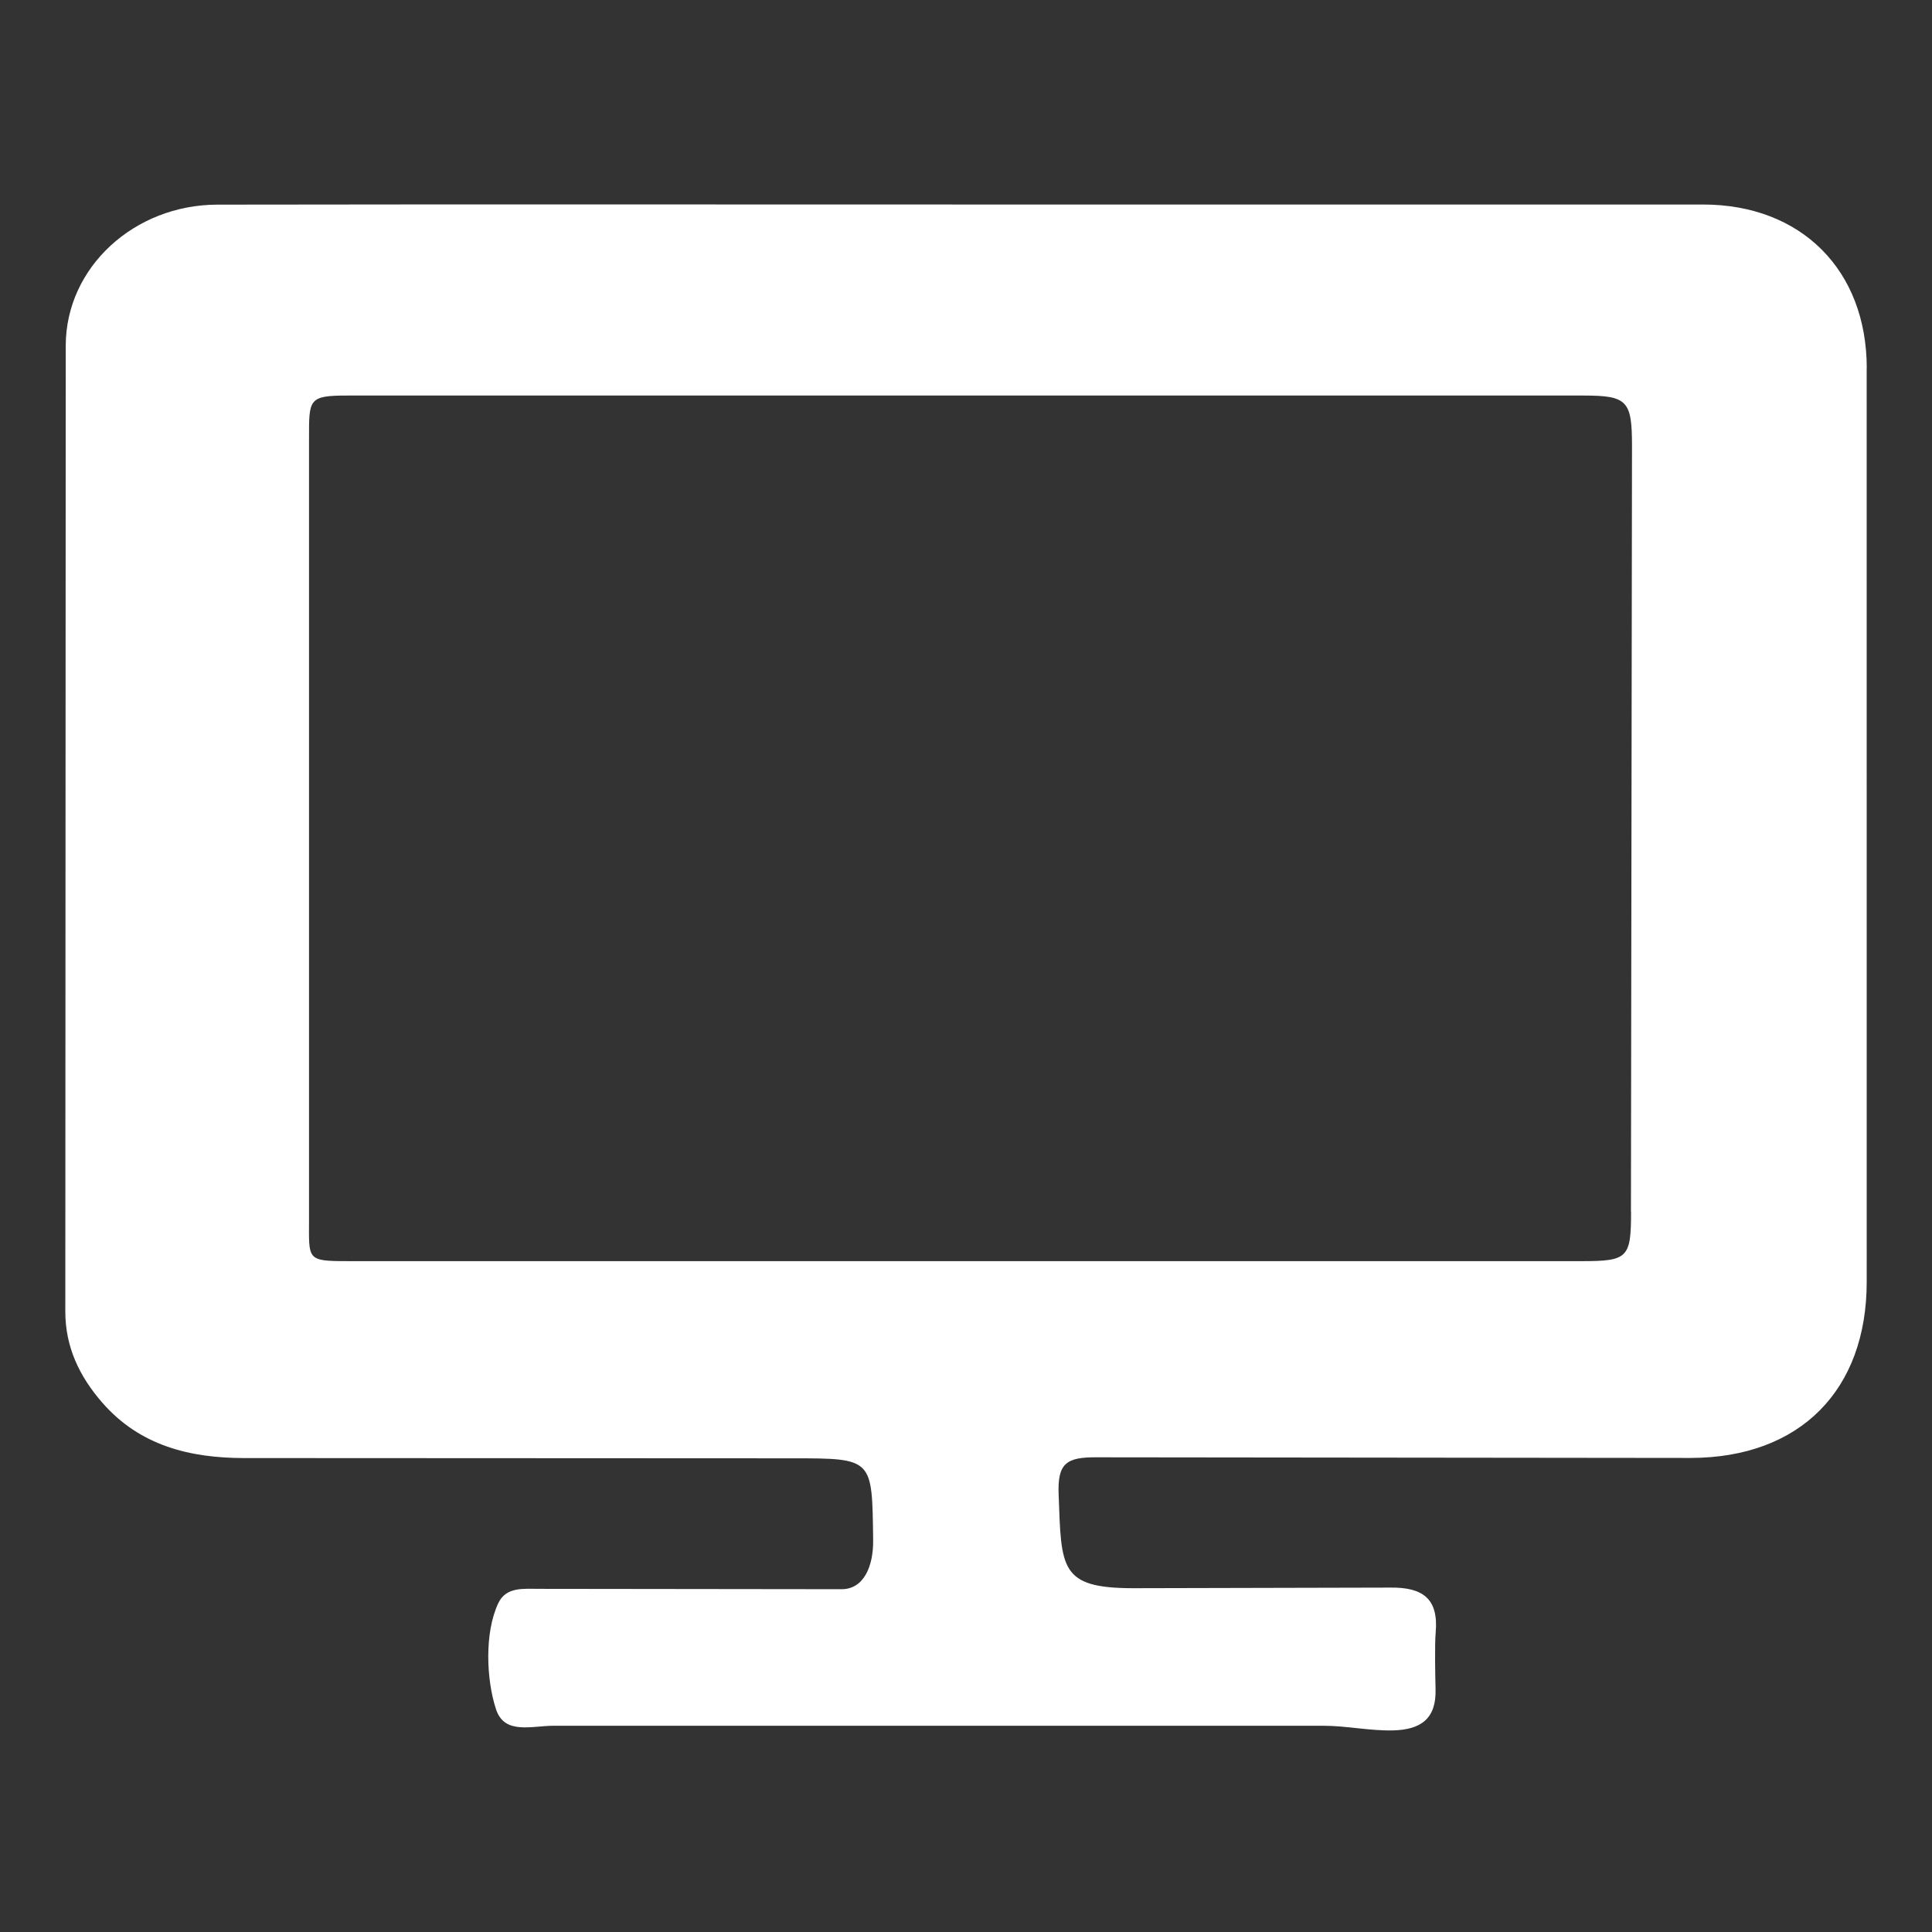<svg xmlns="http://www.w3.org/2000/svg" xmlns:xlink="http://www.w3.org/1999/xlink" width="150" height="150"><rect width="100%" height="100%" fill="#333333" stroke="none"/><g fill-rule="evenodd"><path d="M-25.27 52.065c-.1-7.902-4.266-13.686-11.637-17.036-4.392-1.995-9-1.468-13.556-1.543-3.15-.05-6.926 1.034-9.284-.34-2.486-1.453-2.642-5.625-3.8-8.6-2.25-5.76-7.544-7.914-13.762-7.92l-35.426-.002c-6.397.002-11.456 1.817-13.868 7.72-.985 2.414-2.026 4.824-2.754 7.318-.465 1.58-1.3 1.875-2.74 1.855-4.597-.065-9.195.044-13.792-.04-10.684-.195-19.22 9.534-19.082 19.03l.1 64.882c.002 1.6-.015 3.215.468 4.813 2.605 8.6 9.907 14.075 18.917 14.08l101.406-.014c10.012-.033 18.826-8.584 18.87-18.497l-.062-65.694zM-58.33 87.47c-1.12 17.798-16.985 34.898-37.016 34.08-18.47.793-36.822-15.192-36.732-36.956.084-20.192 17.5-37.726 39.45-36.518 15.753.868 35.784 15.838 34.297 39.394zm-60.785-2.4c-.727-12.886 11.75-24.114 24-24.05 12.395.064 24.242 11.053 24.163 24.082-.08 13.208-10.882 24.13-24.045 24.142-13.588.01-24.113-10.544-24.107-24.174z" fill="#fff"/><path fill="#fefefe" d="M311.405 28.27c.053-7.098-5.89-13.503-13.542-13.38l-56.275.097c-18.853 0-37.712.194-56.562-.097-7.523-.118-13.558 6.224-13.5 13.422l-.002 93.112c-.078 8.432 7.288 13.71 13.688 13.69l112.55-.01c6.714.02 13.7-5.546 13.644-13.43l.001-93.403zm-19.675 86.593l-50.35-.06c-16.78-.002-33.565-.055-50.347.06-2.488.016-3.217-.552-3.206-2.922l.008-54.39c-.013-2.33.683-2.993 3.198-2.988H291.73c2.626-.008 3.375.67 3.357 3.136l.007 54.09c.017 2.51-.79 3.088-3.365 3.072z"/><g fill="#fff"><path d="M144.935 28.585c-.004-7.62-5.098-12.703-12.7-12.706l-57.408-.001c-19.318 0-38.638-.02-57.953.01-6.435.01-11.753 4.846-11.77 10.936l-.033 75.002c0 2.74 1.084 5.028 2.875 7.08 2.924 3.35 6.8 4.283 10.95 4.297l42.623.02c6.3 0 6.188.001 6.272 6.332.028 2.046-.723 3.852-2.48 3.83l-23.5-.028c-1.16.001-2.514-.166-3.117 1.1-1.1 2.302-.934 5.985-.18 8.26.66 1.986 2.76 1.27 4.468 1.27h59.765c1.807 0 3.613.406 5.414.36 2.166-.053 3.354-.92 3.296-3.18-.024-1-.076-3.447.01-4.433.228-2.593-.982-3.503-3.5-3.474l-19.968.047c-5.738-.001-5.594-1.544-5.806-7.25-.1-2.427.57-2.932 2.944-2.913l46.144.05c8.48-.023 13.65-5.264 13.65-13.676l-.003-70.944zm-18.3 65.5c0 3.578-.25 3.83-3.823 3.83l-48.2.002c-15.988-.002-31.66.002-47.646-.003-3.188 0-2.974-.12-2.974-3.247V34.05c0-3.055-.05-3.34 2.976-3.34h96c3.4 0 3.74.43 3.74 3.92l-.082 59.456zm110.448-18.902l.006 44.432c.002 1.52-.2 2.918-1.08 4.25-2.262 3.477-5.833 3.896-8.86.86l-25.8-26.04c-1.446-1.48-2.886-2.094-4.938-2.05-6.006.124-12.018.046-18.026.044-4.4-.005-6.74-2.096-6.788-6.564l-.004-29.862c.05-4.933 2.4-7.106 7.27-7.117l18.74.03c1.547.018 2.63-.472 3.704-1.58l24.933-25.412c1.638-1.63 3.344-3.666 6.384-2.83 2.894.795 4.446 3.802 4.45 6.93l.006 44.9zm74.323-1c-.435 10.104-1.957 19.138-6.043 27.676-3.588 7.502-8.187 14.206-14.013 20.06-5.386 5.413-11.708 9.52-18.54 12.796-2.028.97-4.4 1.303-6.4-.407-3.573-3.042-3.03-6.52 1.584-9.05 3.484-1.914 7.003-3.748 10.234-6.06 8.596-6.146 14.582-14.343 18.412-24.172 2.955-7.575 4.4-15.505 3.724-23.576-.9-10.893-4.36-21-11.086-29.764-5.64-7.354-12.53-13.1-21.115-16.698-.212-.1-.403-.24-.6-.353-2.793-1.538-4.2-4.47-3.12-6.5 1.812-3.43 4.935-4.48 8.197-2.914 6.58 3.158 12.734 6.978 17.96 12.116 10.003 9.837 16.776 21.48 19.53 35.45.8 4.06.468 8.177 1.295 11.407zm-21.788 1.057c-.357 11.428-4.3 21.65-12.602 30.135-3.896 3.982-8.174 7.275-13.313 9.412-3.626 1.508-7.257-.126-8.095-3.918-.404-1.835.403-3.58 2.034-4.674 1.55-1.04 3.2-1.95 4.808-2.888 9.363-5.43 14.5-13.52 15.786-24.363 1.294-10.948-2.06-20.124-9.588-27.86-2.736-2.815-6.23-4.62-9.7-6.4-2.006-1.036-3.6-2.752-3.403-4.964.192-2.3 1.673-4.103 4.062-5 1.95-.74 3.522.115 5.1.875 10.693 5.165 17.8 13.657 22.188 24.593 1.88 4.703 2.552 9.673 2.715 15.07zm-21.865-.06c-.617 8.988-4.496 15.833-12.904 19.636-2.447 1.1-5.042.318-6.602-1.86-1.396-1.96-1.423-4.648.718-6.5 1.707-1.487 3.728-2.486 5.317-4.176 4.344-4.617 3.258-13.24-2.18-16.4-1.595-.926-3.203-1.873-4.177-3.625-1.058-1.9-.866-4.064.726-5.77 1.716-1.838 3.77-2.186 5.8-1.33 7.173 3.042 11.42 8.44 13.046 16.032.065.306.245.597.253.898.034 1.034.015 2.067.015 3.103z"/><path d="M285.35 47.05c-3.1-13.14-10.578-23.38-21.662-30.706-11.053-7.304-23.277-10.11-36.65-7.957-13.744 2.2-24.595 8.917-33.162 19.615-6.338 7.916-9.556 17.098-10.485 27.123-.864 9.337.77 18.14 5.593 26.292 3.055 5.167 6.68 9.897 10.48 14.525 4.708 5.73 9.913 11.307 8.106 19.735l.007 5.282c.18 7.886 5.6 13.998 13.257 14.96 1.44.184 2.537.752 3.618 1.85 5.993 6.07 15.188 6.067 21.188-.006 1.08-1.095 2.168-1.768 3.62-1.82 5.662-.218 11.39-5.406 12.682-11.354.875-4.034.596-8.064.5-12.085-.084-3.83 1.176-7.06 3.318-10.06 1.12-1.573 2.3-3.1 3.527-4.607 4.85-5.92 9.686-11.87 13.14-18.746 5.16-10.265 5.5-21.04 2.915-32.04zm-24.543 28.815c-3.197 3.85-6.375 7.725-9.25 11.836-2.66 3.8-4.576 7.918-5.563 12.41-.352 1.6-.98 1.895-2.44 1.83-2.81-.122-5.63-.035-8.445-.035-3 .002-5.984-.037-8.975.02-1.074.02-1.715-.03-1.99-1.375-1.508-7.362-5.653-13.328-10.302-19-3.282-4-6.622-7.97-9.247-12.475-3.15-5.406-4.348-11.027-3.52-17.372.977-7.503 3.673-13.98 8.692-19.592 4.858-5.435 10.902-8.796 17.953-10.277 8.374-1.758 16.413-.642 23.948 3.53 8.146 4.51 13.365 11.31 16.125 20.19 3.583 11.524.456 21.358-6.987 30.317z"/><path d="M281.252 61h-3.844c-1.933 0-3.407-1.925-3.407-3.857V9.058C274 7.6 272.56 8 271.1 8h-87.427C182.235 8 180 7.6 180 9.058v48.085c0 1.932-.33 3.857-2.26 3.857h-3.946c-1.78 0-2.794.438-2.794 1.42v48.926c0 16.9 13.27 30.652 30.17 30.652h52.457c16.9.002 30.373-13.75 30.373-30.65V62.42c0-.983-.968-1.42-2.748-1.42zM256 57.377c0 1.448-1.175 2.623-2.623 2.623h-52.754c-1.45 0-2.623-1.174-2.623-2.623V24.623c0-1.448 1.174-2.623 2.623-2.623h52.754c1.448 0 2.623 1.174 2.623 2.623v32.754zM221 32.85c0-1.448-1.466-2.85-2.916-2.85h-9.86c-1.45 0-2.225 1.4-2.225 2.85v9.862c0 1.448.775 2.288 2.225 2.288h9.86c1.45 0 2.916-.84 2.916-2.288V32.85z"/><use xlink:href="#B"/><path d="M307 43.63c0-8.63-6.998-15.63-15.63-15.63H183.63C174.998 28 168 34.998 168 43.63v62.742c0 8.632 6.998 15.63 15.63 15.63h107.74c8.632 0 15.63-6.997 15.63-15.63V43.63zm-14 11.027c0 1.295-1.05 2.344-2.345 2.344h-8.31C281.05 57 280 55.95 280 54.656V44.344c0-1.295 1.05-2.344 2.345-2.344h8.31c1.295 0 2.345 1.05 2.345 2.344v10.312zm-23 0c0 1.295-1.05 2.344-2.345 2.344h-8.31C258.05 57 257 55.95 257 54.656V44.344c0-1.295 1.05-2.344 2.345-2.344h8.31c1.295 0 2.345 1.05 2.345 2.344v10.312zm-11 23.902c0 1.66-.432 3.442-2.065 3.442h-8.186c-1.634 0-3.75-1.782-3.75-3.442v-9.094c0-1.66 2.115-3.464 3.75-3.464h8.186c1.634 0 2.065 1.803 2.065 3.464v9.094zm-13-23.902c0 1.295-1.05 2.344-2.344 2.344h-8.313C234.05 57 233 55.95 233 54.656V44.344c0-1.295 1.05-2.344 2.344-2.344h8.313c1.294 0 2.344 1.05 2.344 2.344v10.312zm-14 23.998c0 1.296-.06 2.346-1.354 2.346h-8.313C221.04 81 219 79.95 219 78.654V68.346c0-1.295 2.04-2.346 3.334-2.346h8.313c1.294 0 1.354 1.05 1.354 2.346v10.308zm-11-23.85c0 1.294-.143 2.195-1.435 2.195h-9.08c-1.294 0-2.486-.9-2.486-2.195V44.67c0-1.294 1.192-2.67 2.486-2.67h9.08c1.292 0 1.435 1.375 1.435 2.67v10.136zm-24-.15c0 1.295-1.05 2.344-2.345 2.344h-8.31C185.05 57 184 55.95 184 54.656V44.344c0-1.295 1.05-2.344 2.345-2.344h8.31c1.295 0 2.345 1.05 2.345 2.344v10.312zm-1 50.1c0 1.444.192 3.244-1.263 3.244h-7.955c-1.454 0-3.782-1.8-3.782-3.244V94.732c0-1.445 2.328-1.732 3.782-1.732h7.955c1.455 0 1.263.287 1.263 1.732v10.024zm10-26.102c0 1.296-.06 2.346-1.354 2.346h-8.313C195.04 81 193 79.95 193 78.654V68.346c0-1.295 2.04-2.346 3.334-2.346h8.313c1.294 0 1.354 1.05 1.354 2.346v10.308zm67 26.753c0 1.432-.16 2.593-1.578 2.593H209.56c-1.42 0-3.56-1.16-3.56-2.593v-9.814c0-1.432 2.14-2.593 3.56-2.593h61.863c1.418 0 1.578 1.16 1.578 2.593v9.814zm9-26.753c0 1.296-1.05 2.346-2.345 2.346h-8.31C270.05 81 269 79.95 269 78.654V68.346c0-1.295 1.05-2.346 2.345-2.346h8.31c1.295 0 2.345 1.05 2.345 2.346v10.308zm12 25.913c0 1.297-.083 3.433-1.377 3.433h-9.078c-1.293 0-3.545-2.136-3.545-3.433v-10.13c0-1.296 2.252-1.436 3.545-1.436h9.078c1.294 0 1.377.14 1.377 1.436v10.13z"/><path d="M320.742 71.74c-4.95-10.532-11.673-19.665-20.607-27.18-5.42-4.556-11.277-8.338-17.73-11.23-9.72-4.357-19.917-6.442-31.847-6.6-2.7-.38-6.646.315-10.5.957-4.813.798-9.574 2.026-14.208 3.733-8.628 3.18-16.392 7.812-23.243 13.846-5.53 4.874-10.47 10.35-14.35 16.714-2.444 4.005-4.624 8.124-6.438 12.445-.174.417-.24.698-.033 1.137.993 2.106 1.78 4.32 2.916 6.342C187.698 87.27 191 92.4 195.045 97.098c4.3 4.987 9.2 9.155 14.48 12.986 5.763 4.2 12.144 7.18 18.862 9.418 3.702 1.234 7.524 2.072 11.393 2.73 2.4.407 4.84.316 7.185.735 4.73.848 9.406.16 14.035-.26 4.552-.412 9.06-1.575 13.473-3 5.7-1.83 11.14-4.173 16.215-7.323 3.738-2.32 7.134-5.098 10.56-7.864 3.72-3.005 6.863-6.505 9.76-10.18 3.86-4.9 7.023-10.278 9.66-16.006 1.126-2.455 1.174-4.285.086-6.6zm-68.993 32.875c-17.356.17-29.034-13.37-29.465-28.257-.546-18.815 13.283-31.105 29.895-30.958 16.444.148 29.393 12.72 29.226 30.002-.16 16.236-12.705 29.504-29.656 29.213zm-.014-10.258c-10.892.176-19.84-9.072-19.7-19.484.148-11.525 8.463-19.788 19.73-19.872 10.872-.08 19.592 7.76 19.9 19.54.267 10.57-8.422 19.974-19.9 19.816z"/><path d="M234.938 122.173c-14.28 0-28.56.043-42.836-.03-4.03-.02-7.648-1.198-10.32-4.573-4.004-5.062-1.9-12.814 4.23-15.115 1-.374 2.1-.982 3.063-.85 2.627.364 2.828-.908 2.8-3.04l.008-34.173c.068-5.15.63-10.287 2.287-15.244 2.803-8.384 8.074-14.915 14.855-20.42 4.307-3.5 9.195-5.743 14.443-7.292 1.6-.473 1.08-1.68 1.117-2.662.146-3.997 1.484-7.34 5-9.565 4.957-3.13 12.245-1.378 14.706 4.64.732 1.8 1.238 3.646.998 5.627-.14 1.167.3 1.636 1.58 2.032 10.224 3.196 18.322 9.25 24.22 18.267 4.045 6.2 6.084 12.9 6.56 20.28.842 13.004.173 26.014.356 39.02.024 1.835.308 2.52 2.37 2.527 4.854.013 9.364 4.462 9.847 9.336.453 4.632-3.24 9.43-8.345 10.703a18.52 18.52 0 0 1-4.577.558l-42.37-.027zm.117 20.147c-5.877-.1-12.47-4.648-13.816-10.807-1.145-5.22-1.303-5.186 3.934-5.186l22.188-.03c1.643-.015 2.347.57 2.113 2.18-1.103 7.63-6.315 13.277-14.42 13.843z"/><path d="M251.084 15.842c8.502 8.288 8.93 19.387 6.014 28.44-.834 2.6-3.432 2.044-5.45 1.847-1.88-.185-2.496-1.754-2.773-3.448-.416-2.518 1.113-4.632 1.4-7.018.557-4.467-.777-8.518-3.334-11.872-3.96-5.2-9.234-8.43-16.143-7.808-3.473.312-6.58 1.488-9.42 3.7-3.535 2.74-6.14 6.007-7.332 10.314-.8 2.9-.8 5.813.053 8.724.305 1.044.602 2.07.74 3.195.285 2.366-.83 3.8-2.7 4.528-2.22.873-4.77-.396-5.604-2.63-2.62-7.04-2.307-13.858.926-20.78 3.9-8.327 10.4-12.978 19.096-14.7 9.42-1.866 17.66.734 24.515 7.52zM279.8 64.62c-1.244.338-2.2.062-2.822-1.34-2.416-5.347-8.232-8.715-13.63-7.15-1.127.327-1.803.2-2.547-1.1-2.896-5.004-7.2-7.972-13.2-7.028-2.424.38-2.48-.514-2.492-2.3-.025-4.03.318-8.073-.342-12.083-1.115-6.768-6.48-11.542-14.445-10.765-6.125.597-10.8 5.23-10.78 12.183l.02 51.127c0 .674.102 1.375-.05 2.017-.135.566-.502 1.087-1.273.523-4.365-3.184-8.996-6.058-13.055-9.594-5.6-4.883-14.705-6.03-20.58-1.114-4.512 3.773-4.56 11.66-1.037 15.03 7.13 6.824 14.006 13.916 20.988 20.896l20.824 20.7c3.982 3.77 9.03 5.83 14.438 6.9 6 1.187 12.064.58 18.1.692 6.17.113 12.004-1.1 17.623-3.873 7.37-3.62 12.193-9.307 15.135-16.817 1.697-4.33 2.285-8.823 2.498-13.446l1.723-31.325c.343-7.008-6.614-14.434-15.106-12.125zm2.988 16c-.568 10.075-.33 20.212-1.602 30.24-1.002 7.92-5.543 13.506-12.484 17.267-3.28 1.775-6.752 2.708-10.494 2.6-5.313-.168-10.637.334-15.938-.328-3.492-.438-6.584-1.812-9.318-3.992-7.44-5.94-13.506-13.3-19.195-18.52L195.3 89.4c-1.746-1.753-1.48-3.026.88-3.833 1.8-.615 3.496-.486 5.2.752 4.732 3.457 9.592 6.735 14.377 10.118 2.053 1.45 4.086 2.937 6.05 4.503 1.777 1.417 3.717 1.85 5.766.978 1.848-.783 1.605-2.598 1.605-4.204l-.014-58.877c-.002-1.725.4-3.133 1.732-4.296 2.1-1.812 4.744-.945 5.418 1.773.25 1 .28 1.964.28 2.962l-.014 39.178c-.006 1.574.186 3.1 1.424 4.132 2.52 2.118 5.906.927 6.32-2.376.662-5.206.252-10.473.2-15.708-.014-2.088 1.27-3.12 2.64-4.003 1.47-.947 3.813.214 4.355 2.05.336 1.158.488 2.42.445 3.626-.156 4.43-.14 8.857.36 13.27.367 3.213 3.414 4.843 6.28 3.354.635-.33.912-.9 1.096-1.644.648-2.662.484-5.37.5-8.052.01-.847.06-1.672.27-2.453.537-1.978 1.984-2.93 3.967-2.74 1.967.197 2.885 1.515 2.975 3.465.135 2.92-.346 5.854.287 8.75.486 2.237 1.738 3.18 4.033 3.162 2.28-.016 3.283-1.37 3.637-3.362.637-3.576 1.648-4.865 3.855-4.737 2.423.155 3.753 1.92 3.556 5.422z"/><path d="M219.428 14.746c.027-1.758-.646-2.98-2.07-3.736-.604-.35-1.33-.6-2.188-.773l-1.38-.24-5.846-1.157-5.113-1.024c-.824-.168-1.6-.168-2.287-.047-.152.024-.293.063-.44.1l-.3.082c-1.475.474-2.514 1.634-2.8 3.26-.45 2.576 1.152 4.676 3.97 5.22l2.42.574c-12.213 7.463-19.75 17.852-22.355 31.858-.705-.524-1.14-1.137-1.652-1.676-2.06-2.182-4.6-2.446-6.486-.705-1.996 1.85-1.96 4.483.074 6.7l8.52 9.325c2.32 2.558 4.557 2.755 7.135.45l9.7-8.884c1.973-1.803 2.256-4.36.676-6.235-1.594-1.9-4.4-2.036-6.42-.333l-2.34 1.975c1.32-10.862 10.066-21.416 18.156-24.876l.06.712-.357 2.23c-.414 2.606 1.16 4.937 3.602 5.322 2.424.384 4.465-1.18 4.992-3.796l.252-1.25c.877-3.87 1.64-7.77 2.363-11.673a7.75 7.75 0 0 0 .115-1.406zM205.4 27.5l.05-.056-.053.048.004.008zm78.026 36.9c-1.25.34-2.198.06-2.832-1.346-2.423-5.365-8.26-8.743-13.677-7.174-1.13.33-1.808.2-2.555-1.1-2.907-5.022-7.226-8-13.238-7.052-2.433.38-2.488-.517-2.5-2.3-.024-4.044.316-8.102-.345-12.125-1.115-6.8-6.5-11.58-14.495-10.8-6.146.6-10.846 5.248-10.818 12.226l.02 51.303c0 .677.098 1.38-.05 2.023-.135.57-.504 1.093-1.275.527-4.38-3.195-9.03-6.08-13.102-9.628-5.63-4.903-14.756-6.05-20.65-1.12-4.527 3.788-4.574 11.7-1.04 15.082 7.154 6.848 14.053 13.963 21.057 20.967l20.897 20.766c3.998 3.78 9.062 5.847 14.5 6.922 6.02 1.2 12.104.58 18.164.694 6.2.116 12.045-1.112 17.68-3.885 7.395-3.634 12.237-9.34 15.188-16.875 1.704-4.346 2.294-8.854 2.507-13.494l1.73-31.434c.345-7.03-6.636-14.483-15.156-12.165zm2.998 16.055c-.57 10.1-.332 20.278-1.606 30.345-1.007 7.946-5.563 13.553-12.528 17.325-3.293 1.78-6.772 2.72-10.53 2.6-5.328-.17-10.672.335-16-.328-3.507-.442-6.6-1.82-9.352-4.008-7.468-5.962-13.554-13.354-19.26-18.583l-18.52-18.53c-1.752-1.757-1.486-3.036.883-3.845 1.816-.617 3.508-.488 5.205.754 4.75 3.467 9.625 6.76 14.428 10.153 2.06 1.453 4.098 2.945 6.07 4.52 1.785 1.423 3.73 1.854 5.787.98 1.855-.786 1.6-2.6 1.6-4.218l-.014-59.082c-.004-1.73.4-3.143 1.74-4.3 2.106-1.82 4.758-.95 5.436 1.777.252.994.283 1.972.283 2.973l-.017 39.314c-.005 1.578.185 3.1 1.43 4.146 2.53 2.124 5.928.93 6.344-2.385.66-5.223.25-10.5.213-15.762-.014-2.096 1.27-3.132 2.646-4.017 1.476-.95 3.828.215 4.37 2.058.338 1.162.5 2.428.448 3.64-.157 4.446-.14 8.888.357 13.314.368 3.225 3.428 4.86 6.3 3.37.642-.333.918-.895 1.102-1.65.653-2.672.487-5.388.5-8.082.01-.85.062-1.677.272-2.46.54-1.985 2-2.942 3.98-2.75 1.975.2 2.896 1.52 2.985 3.477.134 2.932-.348 5.875.286 8.78.5 2.246 1.747 3.193 4.05 3.175 2.285-.018 3.293-1.376 3.65-3.374.64-3.6 1.655-4.884 3.868-4.754 2.43.153 3.766 1.927 3.568 5.44z"/><path d="M285.754 40.452l-29.696-29.73c-2.003-2.007-4.38-3-7.215-3.008-19.766.008-39.53.054-59.296-.032-4.567-.02-7.917 3.24-7.9 7.827l.082 119.06c.001 5.145 2.645 7.744 7.865 7.745l91.28-.002c4.68-.003 7.438-2.77 7.44-7.467l.04-88.243c.005-2.528-.94-4.485-2.6-6.152zm-35.386-14.326c.68-.406 1.113.275 1.546.705l17.312 17.313c.376.376.93.73.742 1.35-.26.856-1.047.467-1.6.476l-8.396.018c-2.798 0-5.598-.046-8.394.02-1.362.032-1.577-.335-1.444-1.752.52-5.477.452-10.977.037-16.466-.044-.6-.442-1.288.187-1.664zm20.98 102.095c-24.205-.048-48.412-.054-72.62.01-2.012.006-2.482-.678-2.477-2.565L196.286 75l-.05-50.436c-.012-2.04.66-2.37 2.503-2.358l34.8-.002c1.887-.014 2.5.4 2.472 2.393l-.015 24.983c.052 3.743 1.095 7.264 4.82 9.03 1.893.9 3.993 1.473 6.175 1.47l24.75-.043c1.656-.018 2.063.464 2.06 2.087l.002 63.744c.005 1.9-.652 2.36-2.445 2.356zm-39.155-46.47c-8.5 0-16.982-.013-25.475.005-3.318.007-6.014-.887-5.5-5.493.1-.904.014-1.834.014-2.75.004-3.5 1.578-5.102 5.092-5.108l51.18-.003c3.827.004 5.367 1.534 5.37 5.3l-.001 2.983c-.001 3.826-1.27 5.065-5.204 5.066l-25.475.002zm-12.513 24.48c-5.068 0-10.135-.01-15.205.006-1.98.008-3.588-.888-3.28-5.494.06-.905.008-1.835.008-2.752.002-3.5.94-5.104 3.04-5.1l30.545-.003c2.285.003 3.204 1.535 3.205 5.302l-.001 2.98c0 3.828-.756 5.066-3.106 5.068l-15.204.001zm-464-31.17c-.55-12.13-11.343-22.236-22.947-22.946L-244.3 75.06zm-40.76-16.035c-4.688 4.428-7.734 10.547-7.365 17.1-.008 13.63 10.52 24.185 24.108 24.172 6.7-.006 12.786-2.845 17.16-7.367l-33.903-33.904zm9.284-13.273a37.69 37.69 0 0 1 12.814-1.494c15.753.87 35.782 15.838 34.3 39.394-.166 2.628-.663 5.24-1.435 7.78l31.805 31.805c1.72-2.757 2.738-5.947 2.752-9.292l-.063-65.695c-.1-7.902-4.267-13.686-11.638-17.035-4.4-1.995-9-1.47-13.55-1.544-3.154-.05-6.932 1.034-9.287-.34-2.487-1.452-2.645-5.624-3.812-8.6-2.25-5.76-7.543-7.913-13.762-7.92h-35.424c-6.397.002-11.46 1.817-13.87 7.72l-1.177 2.9 22.348 22.344zm36.44 61.168c-6.676 6.827-15.942 11.24-26.343 10.815-18.473.792-36.824-15.194-36.734-36.955.042-9.886 4.242-19.125 11.087-25.85l-25.278-25.278c-10.5.035-18.845 9.642-18.7 19.027l.1 64.88c.001 1.612-.014 3.216.47 4.813 2.606 8.602 9.905 14.076 18.916 14.08l101.404-.012c.192-.001.386-.01.578-.018l-25.5-25.503z"/><path d="M-341.343 13.58l9.273-9.273 134.768 134.768-9.273 9.273z"/></g><path d="M-269.18 52.116l53.957-.056c2.624-.007 3.376.67 3.358 3.135v54.235l15.153 15.152a12.67 12.67 0 0 0 1.158-5.416l.002-93.403c.055-7.097-5.9-13.502-13.542-13.38l-99.7.128 39.604 39.605zm35.45 60.178c-10.615-.012-21.23.004-31.846.004-16.78-.002-33.565-.054-50.347.06-2.487.016-3.216-.55-3.203-2.923l.005-54.388c-.01-2.327.684-2.992 3.198-2.987l21.984.025-36.62-36.62c-3.007 2.5-4.904 6.3-4.873 10.34l-.001 93.112c-.076 8.433 7.3 13.7 13.7 13.7l108.308-.02-20.294-20.293z" fill="#fefefe"/><g fill="#fff"><path d="M-341.25 13.482l9.27-9.275 134.806 134.75-9.27 9.275zm47.548 14.5l75.646-.001c3.412 0 3.82.43 3.82 3.923l-.002 59.857c0 3.58-.25 4.237-3.822 4.237h-8.435l15.297 14.9c.533 0 1.064-.203 1.604-.205 8.48-.025 13.65-5.364 13.65-13.778l-.005-70.996c-.005-7.62-5.097-12.73-12.7-12.733l-57.407-.013c-14.16 0-28.317-.01-42.475-.005l14.83 14.823z"/><path d="M-232.91 120.57l-19.968.038c-5.736-.004-5.592-1.55-5.803-7.258-.09-2.426.57-2.938 2.943-2.92 6.917.053 13.41.482 19.84.5L-251.22 96h-15.04c-15.99 0-31.98-.403-47.968-.407-3.186 0-3.294-.32-3.294-3.448l.002-60.72c0-1.035.034-1.794.192-2.3l-13.72-13.748c-2.85 1.986-4.718 5.125-4.73 8.725l-.032 74.993c0 2.742 1.082 5.028 2.875 7.08 2.923 3.35 6.79 4.282 10.95 4.296l42.622.02c6.29-.003 6.188 0 6.274 6.33.026 2.047-.724 3.853-2.482 3.83l-23.488-.028c-1.163.002-2.515-.163-3.12 1.114-1.09 2.302-.933 6.347-.18 8.623.658 1.986 2.76 1.633 4.468 1.633l65.18.003c2.163-.06 3.348-1.108 3.293-3.368-.024-.986-.076-3.536.01-4.52.226-2.596-.983-3.578-3.505-3.548z"/><path d="M-341.623 13.448l9.274-9.274 134.77 134.766-9.274 9.274zm86.77 49.932c2.772 1.6 4.406 4.64 4.773 7.835l9.286 9.285c.88-2.374 1.397-4.986 1.6-7.813l-.012-3.1c-.012-.3-.2-.6-.255-.898-1.626-7.593-5.873-13-13.046-16.03-2.02-.858-4.074-.5-5.8 1.33-1.592 1.706-1.785 3.86-.727 5.77.974 1.752 2.583 2.7 4.18 3.625z"/><path d="M-259.56 86.465c-.327 1.37.01 2.815.85 3.996 1.305 1.826 3.332 2.658 5.4 2.24l-6.24-6.237zm11.562-44.28c3.463 1.787 6.954 3.594 9.7 6.4 7.528 7.737 10.88 16.913 9.587 27.858-.545 4.617-1.798 8.73-3.77 12.353l7.738 7.737c4.78-7.074 7.144-15.08 7.414-23.792-.162-5.397-.834-10.37-2.716-15.07-4.377-10.938-11.495-19.43-22.2-24.594-1.574-.76-3.146-1.615-5.1-.874-2.4.906-3.868 2.716-4.06 5.008-.186 2.212 1.4 3.93 3.406 4.965zm3.048 58.89l-4.365 2.632c-1.63 1.1-2.438 2.837-2.034 4.67.837 3.795 4.47 5.426 8.095 3.918 2.205-.916 4.242-2.055 6.168-3.358l-7.864-7.863zm5.54-78.93c.206.113.396.263.6.354 8.583 3.586 15.476 9.342 21.115 16.696 6.727 8.773 10.187 18.872 11.085 29.766.666 8.07-.77 16-3.722 23.575-1.694 4.348-3.813 8.376-6.4 12.047l7.472 7.47c2.944-3.93 5.483-8.16 7.646-12.682 4.087-8.54 5.608-17.575 6.043-27.678-.827-3.23-.492-7.347-1.294-11.407-2.754-13.968-9.526-25.612-19.53-35.448-5.224-5.14-11.38-8.958-17.96-12.117-3.262-1.565-6.384-.516-8.198 2.914-1.077 2.04.33 4.973 3.123 6.5zm10.327 94.794c-3.138 2.198-6.526 3.98-9.9 5.827-4.612 2.53-5.154 6.005-1.583 9.05 2 1.7 4.382 1.378 6.4.407 4.486-2.15 8.75-4.672 12.674-7.675l-7.6-7.6zm-40.794-65.522l-.003-23.626c-.004-3.128-1.558-6.137-4.45-6.93-3.04-.835-4.746 1.202-6.383 2.83l-8.417 8.472 19.254 19.254zm-31.473-6.746l-4.298 4.43c-1.074 1.107-2.158 1.597-3.704 1.58l-18.738-.027c-4.87.01-7.223 2.183-7.27 7.116l.003 29.86c.047 4.47 2.377 6.562 6.788 6.565l18.026-.044c2.052-.042 3.5.57 4.937 2.05l25.8 26.04c3.027 3.036 6.597 2.62 8.86-.858.87-1.332 1.08-2.728 1.08-4.25l-.007-40.982-31.477-31.48z"/><path d="M-341.235 13.476l9.27-9.276 134.807 134.73-9.27 9.276zM-290.2 30.27l.252-.294c4.86-5.435 10.903-8.796 17.95-10.275 8.376-1.76 16.416-.642 23.95 3.53 8.145 4.5 13.366 11.3 16.128 20.2 3.58 11.523.453 21.357-7 30.317l-3.52 4.302 14.547 14.55c3.962-4.916 7.752-9.955 10.6-15.627 5.16-10.267 5.5-21.04 2.915-32.04-3.1-13.137-10.578-23.38-21.66-30.705-11.05-7.303-23.277-10.1-36.652-7.958-11.02 1.774-20.177 6.445-27.8 13.74l10.27 10.273z"/><path d="M-237.146 108.06l-15.062-15.057a32.31 32.31 0 0 0-1.523 4.979c-.352 1.6-.98 1.895-2.44 1.83l-8.45-.034c-3 .003-5.983-.037-8.974.02-1.074.02-1.713-.03-1.99-1.377-1.506-7.36-5.652-13.326-10.3-19.007-3.282-4.012-6.623-7.972-9.247-12.476-3.15-5.405-4.348-11.026-3.52-17.372.115-.88.255-1.744.417-2.595L-311.117 34.1c-2.934 5.84-4.594 12.184-5.218 18.908-.866 9.336.772 18.14 5.592 26.292 3.055 5.168 6.68 9.898 10.48 14.525 4.708 5.73 9.913 11.305 8.107 19.734l.005 5.284c.182 7.886 5.6 13.997 13.258 14.96 1.44.183 2.537.75 3.62 1.848 5.994 6.07 15.184 6.067 21.185-.005 1.083-1.097 2.17-1.77 3.622-1.822 5.662-.218 11.39-5.405 12.683-11.352.873-4.035.595-8.066.507-12.086-.02-.798.036-1.563.13-2.314z"/><use xlink:href="#B" x="-492" y="-3"/><path d="M-295 26.223V22.66c0-1.448 1.917-2.66 3.367-2.66h54.205c1.448 0 2.43 1.213 2.43 2.66v34.096c0 1.45-.98 1.243-2.43 1.243H-261.1l53.135 53.97c.068-.845-.034-1.013-.034-1.883V61.16c0-.983-.605-3.16-2.388-3.16h-3.844c-1.932 0-2.768-.185-2.768-2.117V7.798C-217 6.35-219.077 6-220.527 6h-87.427C-309.4 6-312 6.35-312 7.798V9.6l17 16.612zM-285.828 58h-5.806c-1.45 0-3.367.206-3.367-1.243v-5.805l-17-16.612v21.544c0 1.932.033 2.117-1.9 2.117h-3.945c-1.78 0-4.156 2.178-4.156 3.16v48.926c0 16.9 14.632 29.912 31.532 29.912h52.454c9.13 0 17.238-4.53 22.765-10.64L-285.828 58z"/><path d="M-279.46 40h5.3c1.448 0 1.148-.153 1.148-1.602v-8.743c0-1.448.3-2.655-1.148-2.655h-8.743c-1.448 0-5.1 1.208-5.1 2.655v5.3l8.54 5.034zm34.625 68h-54.43c-1.295 0-3.736-1.372-3.736-2.667v-9.3c0-1.293 2.44-1.032 3.736-1.032h40.442L-276 78.88v1.1c0 1.295 1.318 4.02.023 4.02h-8.425c-1.295 0-3.6-2.726-3.6-4.02v-9.3c0-1.293 2.304-3.68 3.6-3.68h.225l-10.5-9h-1.974c-1.294 0-2.358-1.205-2.358-2.5v-1.974l-24.822-24.493c-8.267.4-15.178 7.22-15.178 15.6v63.16c0 8.635 7.67 16.217 16.3 16.217h93.602l-15.738-16zM-310 55.656c0 1.295-1.05 2.344-2.345 2.344h-8.3c-1.295 0-2.345-1.05-2.345-2.344V45.344c0-1.295 1.05-2.344 2.345-2.344h8.3c1.295 0 2.345 1.05 2.345 2.344v10.312zm0 51.998c0 1.296-1.05 2.346-2.345 2.346h-8.3c-1.295 0-2.345-1.05-2.345-2.346V97.346c0-1.296 1.05-2.346 2.345-2.346h8.3c1.295 0 2.345 1.05 2.345 2.346v10.308zm10-28c0 1.296-1.05 2.346-2.344 2.346h-8.312c-1.295 0-2.344-1.05-2.344-2.346V69.346c0-1.295 1.05-2.346 2.344-2.346h8.312c1.295 0 2.344 1.05 2.344 2.346v10.308z"/><path d="M-276 53.278V46.2c0-1.295 2.543-3.2 3.838-3.2h8.424c1.296 0 2.737 1.905 2.737 3.2v9.3c0 1.296-1.44 2.5-2.737 2.5h-6.203l10.527 9.783c.12-.02.24-.783.365-.783h8.424c1.296 0 1.624 2.386 1.624 3.68v8.826l24 22.732v-6.205c0-1.293.503-1.032 1.796-1.032h8.427c1.296 0 2.777-.26 2.777 1.032v9.3c0 1.295-1.48 2.667-2.777 2.667h-5.33l13.435 13.55c4.746-2.687 7.673-7.928 7.673-13.768v-63.16C-199 35.99-205.443 30-214.075 30h-84.716L-276 53.278zm63 2.378c0 1.295-1.05 2.344-2.345 2.344h-8.31c-1.295 0-2.345-1.05-2.345-2.344V45.344c0-1.295 1.05-2.344 2.345-2.344h8.31c1.295 0 2.345 1.05 2.345 2.344v10.312zm-11 23.998c0 1.296-1.05 2.346-2.345 2.346h-8.31c-1.295 0-2.345-1.05-2.345-2.346V69.346c0-1.295 1.05-2.346 2.345-2.346h8.31c1.295 0 2.345 1.05 2.345 2.346v10.308zm-14-23.998c0 1.295-1.05 2.344-2.345 2.344h-8.31c-1.295 0-2.345-1.05-2.345-2.344V45.344c0-1.295 1.05-2.344 2.345-2.344h8.31c1.295 0 2.345 1.05 2.345 2.344v10.312z"/><path d="M-248.828 79.58a18.83 18.83 0 0 0 .248-3.516c-.3-11.776-9.017-19.618-19.888-19.538-1.08.008-2.124.114-3.146.268l22.786 22.786zm-37.192-12.464c-1.352 2.72-2.133 5.85-2.177 9.282-.132 10.4 8.817 19.658 19.708 19.48 3.338.046 6.436-.72 9.15-2.082l-26.68-26.68zm34.772 33.88c-4.694 3.14-10.425 4.93-16.772 4.822-17.358.172-29.037-13.37-29.468-28.256-.204-7.016 1.595-13.122 4.788-18.02l-18.08-18.08a73.81 73.81 0 0 0-6.393 5.016c-5.53 4.873-10.47 10.35-14.35 16.713-2.443 4.005-4.623 8.125-6.438 12.445-.173.415-.24.697-.032 1.137.993 2.104 1.78 4.318 2.914 6.343 3 5.355 6.3 10.482 10.344 15.18 4.293 4.987 9.2 9.157 14.48 13 5.762 4.187 12.142 7.18 18.862 9.417 3.702 1.233 7.523 2.072 11.393 2.73 2.4.407 4.84.32 7.186.736 4.727.847 9.404.162 14.034-.258 4.55-.415 9.06-1.576 13.473-2.993 3.445-1.104 6.795-2.405 10.03-3.95l-15.97-15.97zm-27.687-52.414c3.514-1.322 7.346-2.013 11.344-1.978 16.442.148 29.392 12.72 29.225 30.003a30.68 30.68 0 0 1-1.975 10.568l20.004 20.004 1.802-1.454c3.72-3 6.865-6.502 9.76-10.177 3.86-4.9 7.025-10.28 9.66-16.005 1.127-2.453 1.176-4.287.088-6.602-4.947-10.53-11.67-19.663-20.608-27.18-5.417-4.556-11.275-8.338-17.73-11.23-9.72-4.357-19.915-6.442-31.847-6.6-2.7-.38-6.647.314-10.5.956-4.812.797-9.573 2.025-14.207 3.733-.23.084-.454.183-.685.27l15.68 15.683z"/><path d="M-264.623 140.112c-5.875-.1-12.47-4.646-13.817-10.806-1.143-5.224-1.303-5.188 3.934-5.188l22.188-.03c1.64-.012 2.345.57 2.114 2.18-1.105 7.628-6.314 13.275-14.42 13.842zm55.04-29.214a8.26 8.26 0 0 0 .132-2.409c-.48-4.874-5-9.324-9.846-9.336-2.063-.007-2.344-.7-2.368-2.528-.184-13.007.486-26.014-.356-39.02-.475-7.37-2.514-14.1-6.56-20.28-5.896-9.02-13.995-15.07-24.22-18.267-1.27-.396-1.72-.864-1.58-2.033.24-1.98-.265-3.837-.998-5.626-2.46-6.02-9.75-7.77-14.705-4.64-3.517 2.222-4.853 5.567-5 9.563-.035.984.494 2.2-1.117 2.663-5.248 1.55-10.135 3.8-14.444 7.3-.657.534-1.295 1.08-1.922 1.633l82.985 82.987z"/><path d="M-303.457 41.75c-.778 1.578-1.465 3.22-2.042 4.948-1.658 4.957-2.22 10.094-2.3 15.244l-.007 34.173c.02 2.134-.183 3.405-2.8 3.042-.964-.132-2.062.476-3.06.85-6.123 2.3-8.236 10.053-4.232 15.114 2.67 3.376 6.287 4.556 10.32 4.576l82.115.048-77.996-77.994zm14.263-10.463c.03-1.315.22-2.628.582-3.935 1.2-4.307 3.8-7.573 7.333-10.313 2.84-2.203 5.947-3.378 9.417-3.7 6.9-.623 12.183 2.618 16.144 7.808 2.56 3.354 3.892 7.405 3.334 11.872-.297 2.387-1.824 4.5-1.4 7.018.28 1.694.893 3.263 2.772 3.447 2.02.198 4.615.753 5.45-1.846 2.917-9.052 2.488-20.15-6.015-28.44C-258.44 6.425-266.68 3.825-276.1 5.7c-8.693 1.72-15.207 6.372-19.095 14.7-.548 1.173-1.005 2.343-1.384 3.5l7.386 7.387z"/><path d="M-226.086 119.12c-2.058 2.52-4.717 4.62-7.882 6.336-3.28 1.773-6.75 2.706-10.494 2.6-5.3-.168-10.636.335-15.936-.33-3.494-.438-6.586-1.8-9.32-3.992-7.442-5.94-13.506-13.3-19.195-18.518l-18.458-18.47c-1.747-1.75-1.48-3.025.88-3.834 1.8-.612 3.496-.483 5.188.754 4.732 3.456 9.593 6.734 14.378 10.12 2.052 1.448 4.085 2.936 6.05 4.5 1.778 1.42 3.716 1.85 5.767.98 1.85-.785 1.605-2.6 1.606-4.206l.007-23.34-9.592-9.592-.012 21.37c0 .677.1 1.377-.052 2.018-.132.566-.5 1.1-1.27.524-4.364-3.184-8.997-6.058-13.055-9.594-5.608-4.885-14.705-6.03-20.58-1.115-4.513 3.774-4.56 11.66-1.038 15.03 7.13 6.824 14.005 13.914 20.985 20.894l20.826 20.694c3.983 3.768 9.028 5.828 14.44 6.898 6 1.188 12.063.58 18.1.693 6.168.114 12.004-1.1 17.622-3.87 4-1.972 7.26-4.558 9.868-7.7l-8.83-8.832zm-47.416-72.14l-.015-10.804c-.003-1.725.4-3.133 1.734-4.296 2.1-1.812 4.74-.945 5.418 1.773.25 1 .28 1.964.28 2.962l.003 17.784 7.944 7.945-.01-.503c-.013-2.088 1.27-3.12 2.64-4.003 1.47-.948 3.814.213 4.357 2.05.336 1.16.488 2.42.444 3.626a117.44 117.44 0 0 0-.067 6.195l7.97 7.97c.444-2.4.32-4.827.344-7.237.007-.847.056-1.672.27-2.45.538-1.98 1.982-2.932 3.968-2.74 1.967.198 2.885 1.516 2.972 3.465.135 2.92-.344 5.855.287 8.75.487 2.24 1.74 3.184 4.036 3.166 2.276-.017 3.28-1.373 3.635-3.365.64-3.574 1.648-4.866 3.857-4.736 2.42.15 3.75 1.92 3.554 5.418-.4 7.258-.407 14.55-.846 21.806l10.8 10.8c.227-1.7.358-3.42.438-5.155l1.724-31.323c.343-7-6.613-14.437-15.104-12.127-1.245.34-2.2.062-2.822-1.34-2.416-5.347-8.232-8.714-13.628-7.15-1.127.327-1.805.2-2.547-1.1-2.898-5.005-7.202-7.972-13.193-7.028-2.425.38-2.48-.513-2.5-2.3-.025-4.03.314-8.074-.343-12.084-1.115-6.767-6.48-11.542-14.445-10.765-6.126.598-10.8 5.23-10.783 12.184l.007 5 9.6 9.6zM-298.7 13.702l2.42.574a56.26 56.26 0 0 0-5.828 4.084l6.214 6.215c1.53-1.123 3.1-2.04 4.63-2.7l.058.712-.357 2.23c-.416 2.607 1.16 4.937 3.6 5.323 2.424.383 4.464-1.18 5-3.796l.254-1.248c.876-3.872 1.642-7.77 2.36-11.673a7.24 7.24 0 0 0 .118-1.405c.026-1.758-.646-2.98-2.068-3.736-.605-.35-1.33-.6-2.2-.774l-1.38-.242-5.844-1.157-5.115-1.024c-.825-.167-1.6-.168-2.286-.046-.153.023-.295.063-.44.1-.103.028-.208.048-.308.082-1.476.475-2.514 1.634-2.8 3.26-.45 2.573 1.153 4.675 3.97 5.218zm-8.38 31.075l-2.342 1.976c.353-2.894 1.242-5.76 2.496-8.484l-6.598-6.598c-2.4 4.324-4.12 9.128-5.1 14.463-.708-.525-1.14-1.138-1.65-1.678-2.063-2.182-4.6-2.445-6.488-.705-1.996 1.85-1.96 4.482.076 6.7l8.52 9.325c2.32 2.558 4.554 2.756 7.134.45l9.707-8.884c1.972-1.804 2.255-4.36.675-6.235-1.595-1.888-4.402-2.034-6.42-.332z"/><path d="M-267.063 53.415l-.02-17.595c-.003-1.732.4-3.144 1.74-4.3 2.1-1.82 4.76-.95 5.438 1.778.252.993.28 1.97.28 2.972l.002 24.598 8.114 8.114-.148-7.4c-.014-2.095 1.272-3.13 2.647-4.016 1.475-.95 3.828.214 4.37 2.06.338 1.162.5 2.427.448 3.64-.157 4.445-.14 8.887.36 13.315.004.033.01.063.016.098l3.8 3.8c.795.054 1.64-.107 2.472-.54.642-.33.917-.892 1.103-1.648.65-2.67.486-5.388.512-8.08.008-.85.058-1.678.27-2.46.54-1.986 2-2.942 3.98-2.75 1.976.2 2.896 1.52 2.988 3.477.132 2.933-.348 5.874.285 8.78.5 2.245 1.746 3.2 4.05 3.174 2.283-.018 3.292-1.376 3.648-3.374.637-3.588 1.654-4.882 3.87-4.753 2.43.153 3.766 1.927 3.563 5.438-.526 9.367-.376 18.78-1.362 28.116l10.2 10.198c1.007-3.498 1.424-7.092 1.592-10.77l1.73-31.433c.343-7.03-6.64-14.484-15.157-12.167-1.25.34-2.196.06-2.833-1.346-2.424-5.365-8.26-8.743-13.676-7.174-1.13.33-1.807.2-2.554-1.1-2.908-5.022-7.228-8-13.238-7.053-2.433.38-2.5-.516-2.5-2.3-.023-4.045.318-8.102-.344-12.126-1.116-6.8-6.5-11.58-14.493-10.8-6.147.6-10.85 5.247-10.82 12.225l.016 11.78 9.64 9.638zm44.23 68.96c-1.375 1.12-2.898 2.13-4.564 3.03-3.293 1.78-6.774 2.72-10.53 2.6-5.33-.166-10.67.337-16-.327-3.506-.442-6.606-1.818-9.35-4-7.467-5.962-13.553-13.353-19.26-18.58l-18.522-18.53c-1.752-1.76-1.484-3.036.883-3.846 1.815-.618 3.507-.487 5.206.754 4.747 3.468 9.625 6.757 14.427 10.152 2.06 1.455 4.1 2.946 6.07 4.52 1.783 1.42 3.73 1.854 5.785.98 1.855-.786 1.6-2.607 1.6-4.22l.007-16.755-9.628-9.625-.008 14.78c0 .677.1 1.38-.052 2.023-.132.57-.5 1.1-1.276.526-4.38-3.194-9.027-6.08-13.1-9.626-5.63-4.903-14.755-6.052-20.65-1.12-4.528 3.8-4.575 11.7-1.04 15.084 7.154 6.846 14.053 13.96 21.057 20.967l20.898 20.764c3.997 3.78 9.06 5.847 14.488 6.922 6.02 1.2 12.105.582 18.16.694 6.2.115 12.045-1.113 17.682-3.885 2.485-1.22 4.676-2.684 6.6-4.36l-8.914-8.913z"/><path d="M-264.953 65.93l11.708.004c3.524.02 4.98 1.6 5.1 5.183.195 5.35.2 8.375-8.12 8.208-6.425-.134-12.855-.018-19.282-.03-4.336-.007-5.73-1.4-5.73-5.696l.001-3.215c.013-3.183 1.172-4.406 4.376-4.443l11.936-.01zm1.385 24.258l-14.15-.004c-5.525 0-11.14-.01-16.666.006-2.097.007-3.083 1.62-3.084 5.1 0 .92.03 1.846-.03 2.752-.307 4.605 1.293 5.5 3.273 5.494l30.762-.007c2.35-.003 3.465-1.242 3.465-5.068v-2.983c-.001-3.762-1.282-5.296-3.57-5.3z"/><path d="M-241.53 79.048c3.48-.124 4.53-1.425 4.53-5.057v-2.983c0-3.764-1.44-5.296-5.27-5.3l-12.602-.001 13.344 13.34zm-37.97-12.37c-4.618 0-9.235-.5-13.853-.482-3.515.007-5.1 1.377-5.092 4.867 0 .918.087 1.724-.015 2.632-.513 4.604 2.185 6.4 5.5 6.403 8.494-.018 16.985.902 25.477.902h1.336L-279.5 66.678zm-21.502-47.198l.066-.002 34.8-.002c1.885-.015 2.498.398 2.47 2.393l-.014 24.983c.054 3.743 1.096 7.264 4.818 9.03 1.895.9 3.994 1.472 6.175 1.468l24.75-.042c1.656-.018 2.063.463 2.06 2.087l-.038 35.162 14.562 14.562.04-65.242c.006-2.525-.94-4.482-2.6-6.15L-243.62 8c-2.003-2.007-4.38-3.008-7.215-3.008-19.766.007-39.53.054-59.297-.033-1.607-.007-3.06.4-4.27 1.122l13.4 13.4zm51.692 3.92c.68-.406 1.115.275 1.547.705l17.312 17.313c.377.377.93.73.74 1.352-.26.855-1.047.466-1.6.475l-8.396.018c-2.797 0-5.598-.046-8.396.018-1.36.034-1.575-.334-1.442-1.75.52-5.478.454-10.98.037-16.467-.044-.6-.442-1.288.186-1.664zm23.4 95.918l.006 3.822c.005 1.907-.65 2.36-2.443 2.354-24.2-.05-48.415-.055-72.62.01-2 .005-2.483-.682-2.477-2.565l.03-81.126-14.602-14.602.05 104.63c0 5.146 2.644 7.745 7.864 7.746l91.28-.003c4.116-.002 6.745-2.146 7.318-5.86l-14.404-14.406z"/><path d="M-340.406 13.47l9.273-9.276 134.787 134.75-9.273 9.276z"/></g></g><defs ><path id="B" d="M248 32.623c0-1.448-1.174-2.623-2.622-2.623h-9.756c-1.448 0-2.622 1.174-2.622 2.623v9.755c0 1.448 1.174 2.623 2.622 2.623h9.756c1.448 0 2.622-1.174 2.622-2.623v-9.755z"/></defs></svg>